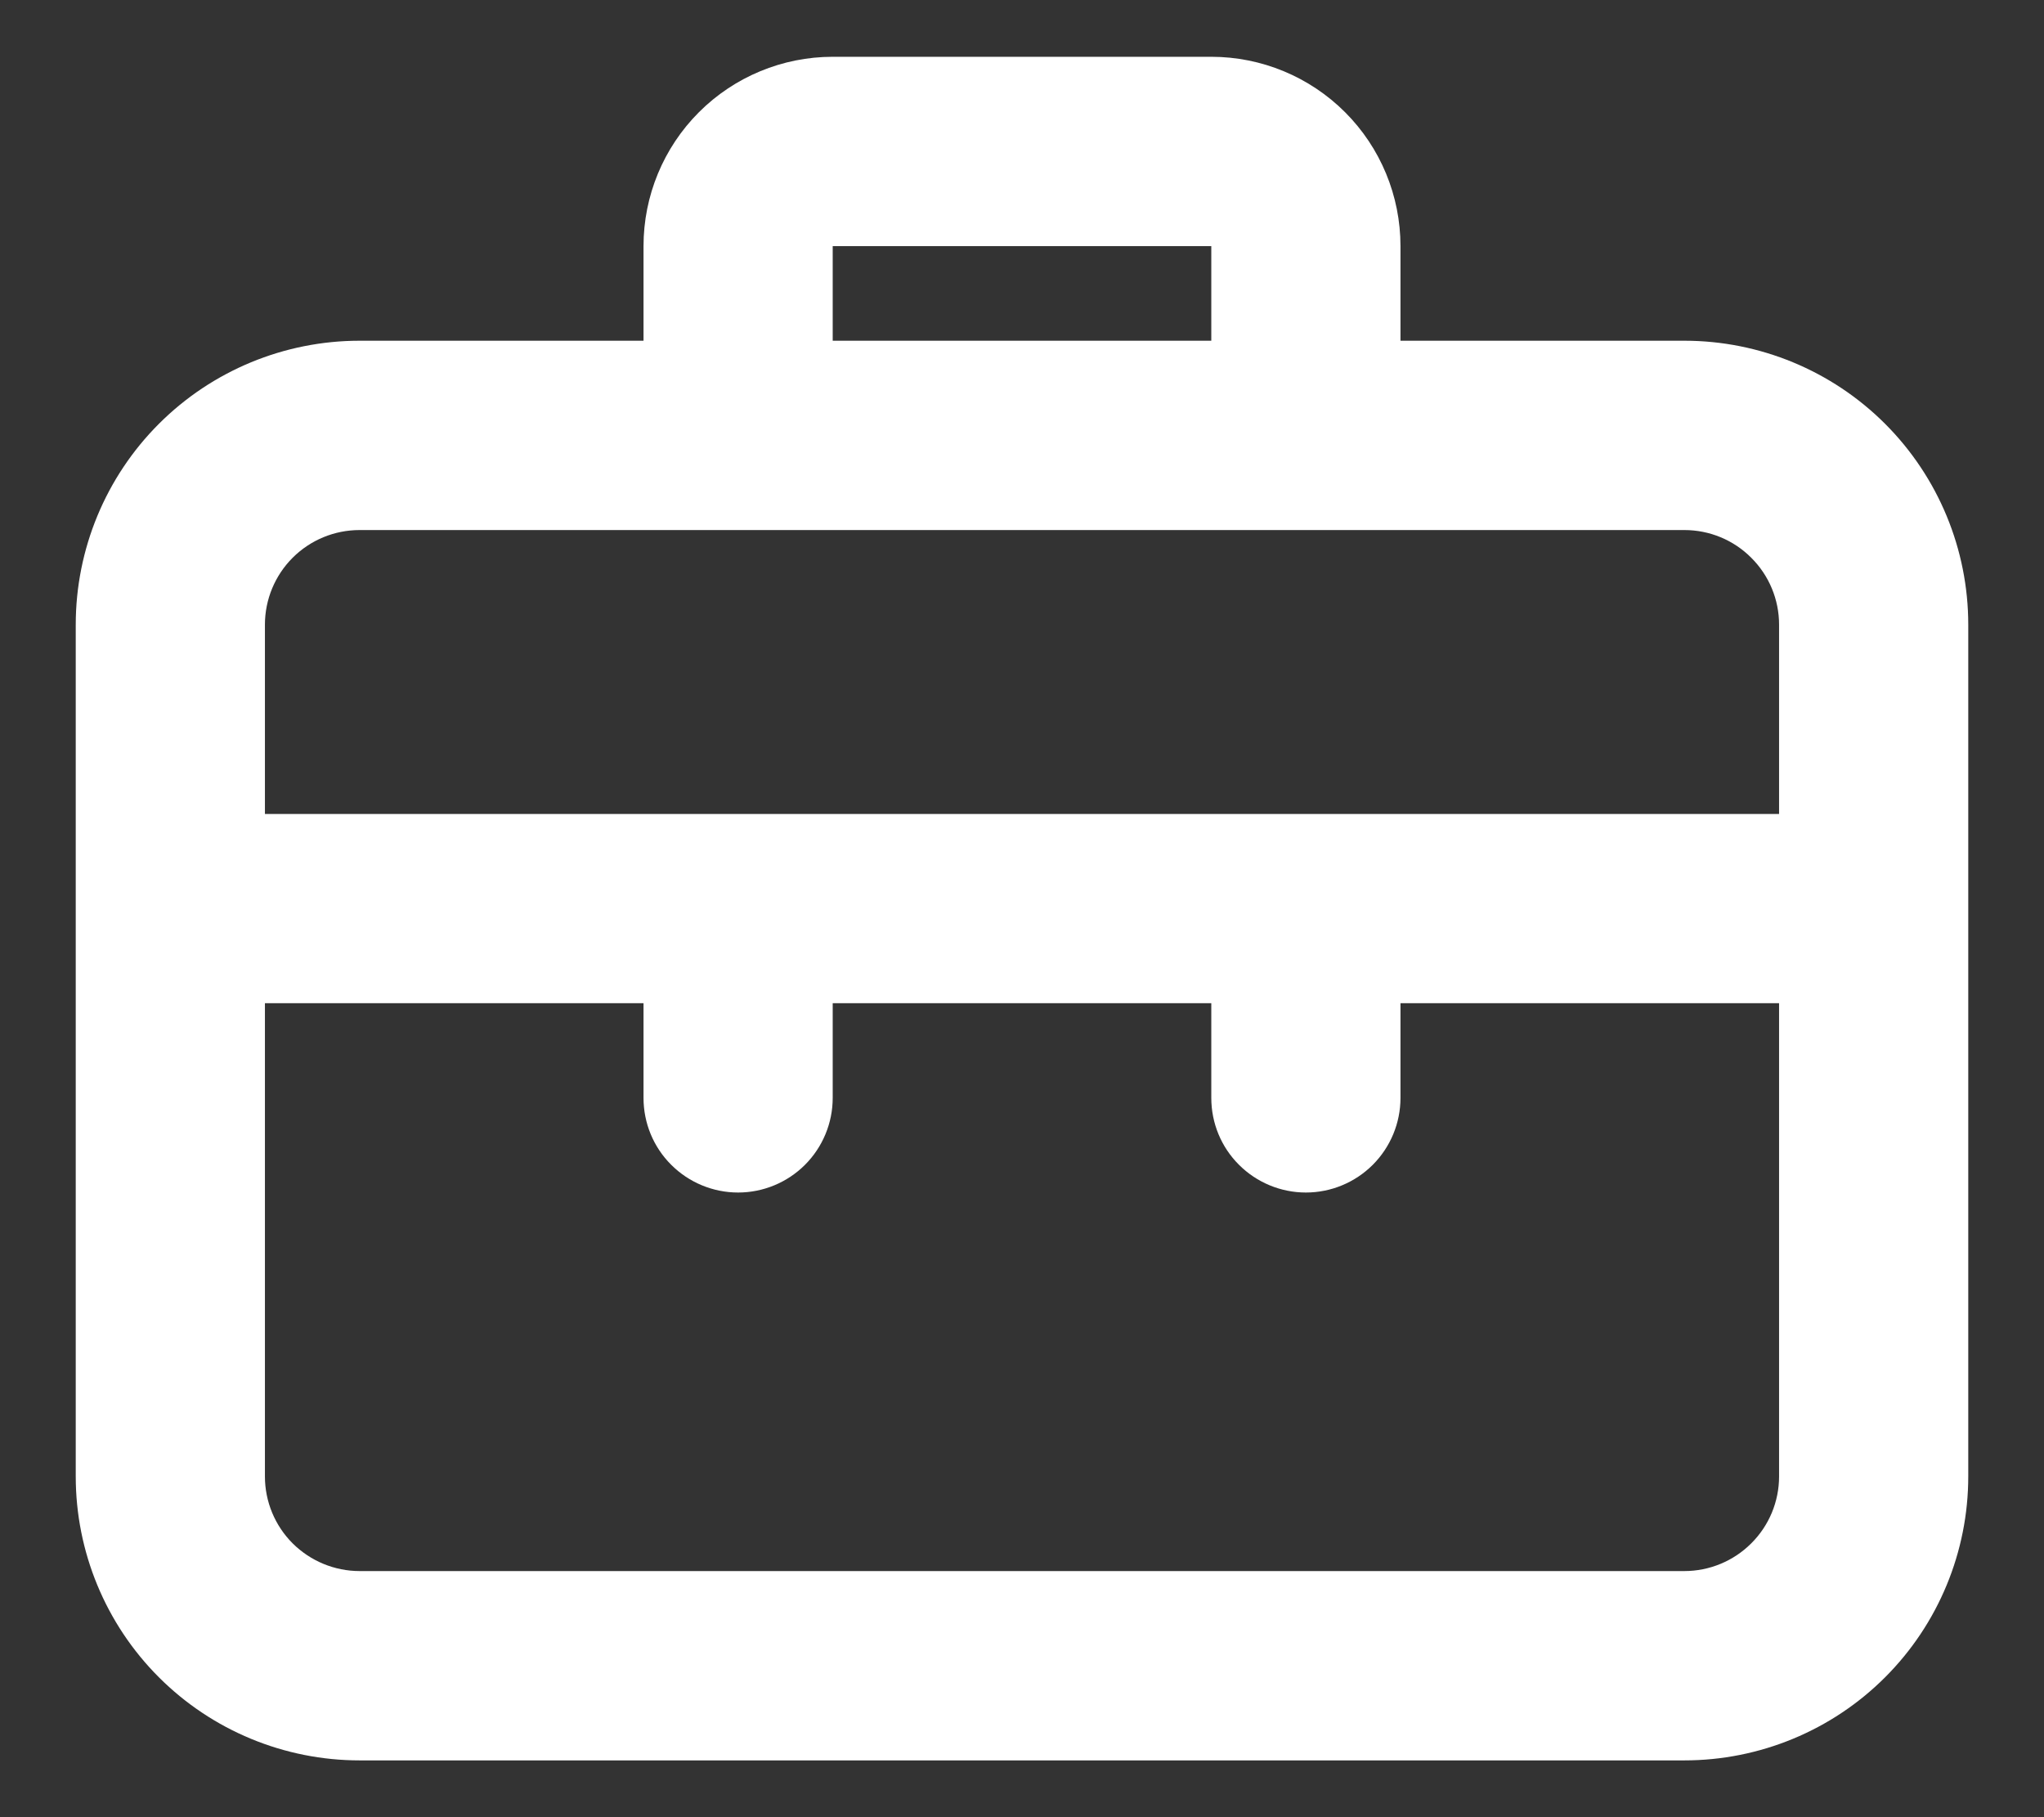 <svg width="18" height="16" viewBox="0 0 18 16" fill="none" xmlns="http://www.w3.org/2000/svg">
<rect x="0" y="0" width="18" height="16" fill="#333333" stroke="none"/>
<path d="M14.833 3H12.333V2.167C12.333 1.725 12.158 1.301 11.845 0.988C11.533 0.676 11.109 0.5 10.667 0.5H7.333C6.891 0.5 6.467 0.676 6.155 0.988C5.842 1.301 5.667 1.725 5.667 2.167V3H3.167C2.504 3 1.868 3.263 1.399 3.732C0.93 4.201 0.667 4.837 0.667 5.5V13C0.667 13.663 0.93 14.299 1.399 14.768C1.868 15.237 2.504 15.5 3.167 15.5H14.833C15.496 15.5 16.132 15.237 16.601 14.768C17.07 14.299 17.333 13.663 17.333 13V5.5C17.333 4.837 17.07 4.201 16.601 3.732C16.132 3.263 15.496 3 14.833 3ZM7.333 2.167H10.667V3H7.333V2.167ZM15.667 13C15.667 13.221 15.579 13.433 15.422 13.589C15.266 13.745 15.054 13.833 14.833 13.833H3.167C2.946 13.833 2.734 13.745 2.577 13.589C2.421 13.433 2.333 13.221 2.333 13V8.833H5.667V9.667C5.667 9.888 5.754 10.1 5.911 10.256C6.067 10.412 6.279 10.5 6.5 10.5C6.721 10.5 6.933 10.412 7.089 10.256C7.245 10.1 7.333 9.888 7.333 9.667V8.833H10.667V9.667C10.667 9.888 10.754 10.1 10.911 10.256C11.067 10.412 11.279 10.5 11.5 10.5C11.721 10.5 11.933 10.412 12.089 10.256C12.245 10.1 12.333 9.888 12.333 9.667V8.833H15.667V13ZM15.667 7.167H2.333V5.5C2.333 5.279 2.421 5.067 2.577 4.911C2.734 4.754 2.946 4.667 3.167 4.667H14.833C15.054 4.667 15.266 4.754 15.422 4.911C15.579 5.067 15.667 5.279 15.667 5.5V7.167Z" fill="white"/>
</svg>
